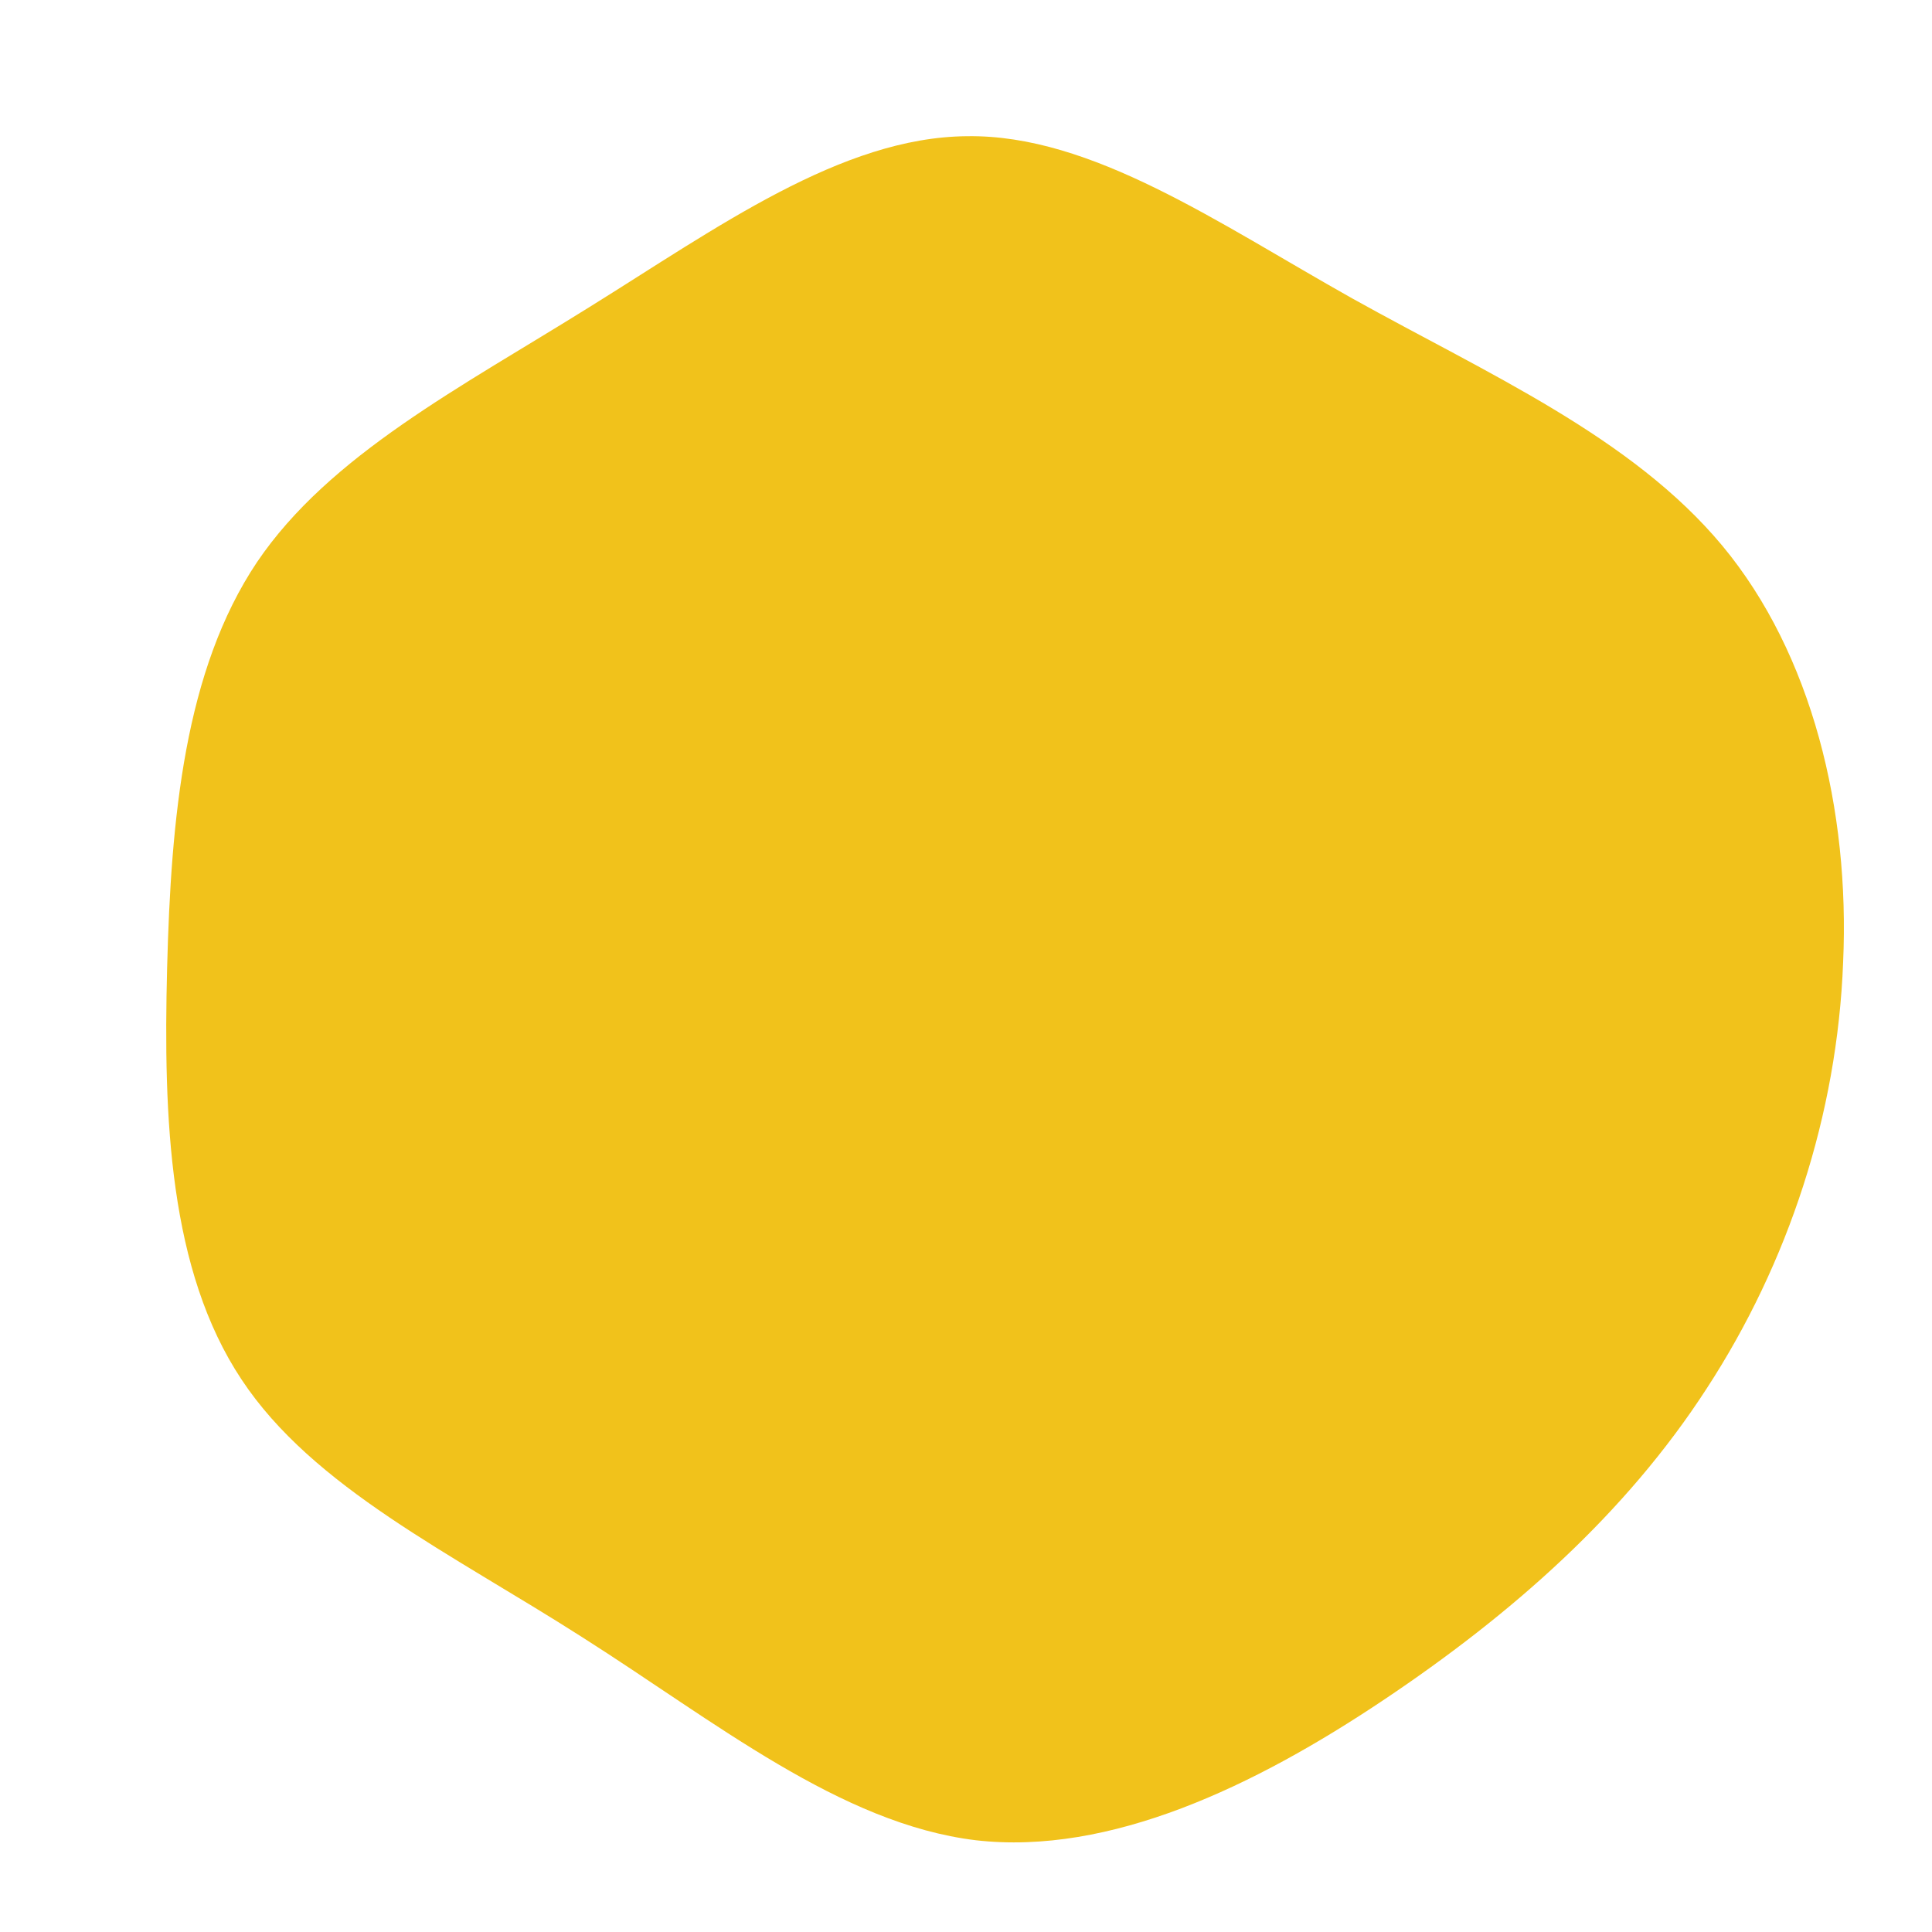 <?xml version="1.0" standalone="no"?>
<svg viewBox="0 0 200 200" xmlns="http://www.w3.org/2000/svg">
  <path fill="#F1C21B" d="M40,-69.1C54,-61.3,68.9,-54.8,78.3,-43.5C87.6,-32.3,91.5,-16.1,90.8,-0.4C90.2,15.4,85.1,30.8,76.7,43.7C68.3,56.7,56.5,67.1,43.2,76C29.9,84.9,14.9,92.1,1,90.5C-13,88.8,-26,78.2,-39.7,69.5C-53.3,60.8,-67.6,54,-75,42.8C-82.5,31.5,-83.1,15.8,-82.7,0.2C-82.3,-15.3,-80.9,-30.6,-73.4,-41.8C-65.9,-52.9,-52.3,-59.9,-39,-68.2C-25.8,-76.4,-12.9,-85.8,0.1,-85.9C13,-86.1,26.1,-76.9,40,-69.1Z" transform="translate(100 100)" />
</svg>
